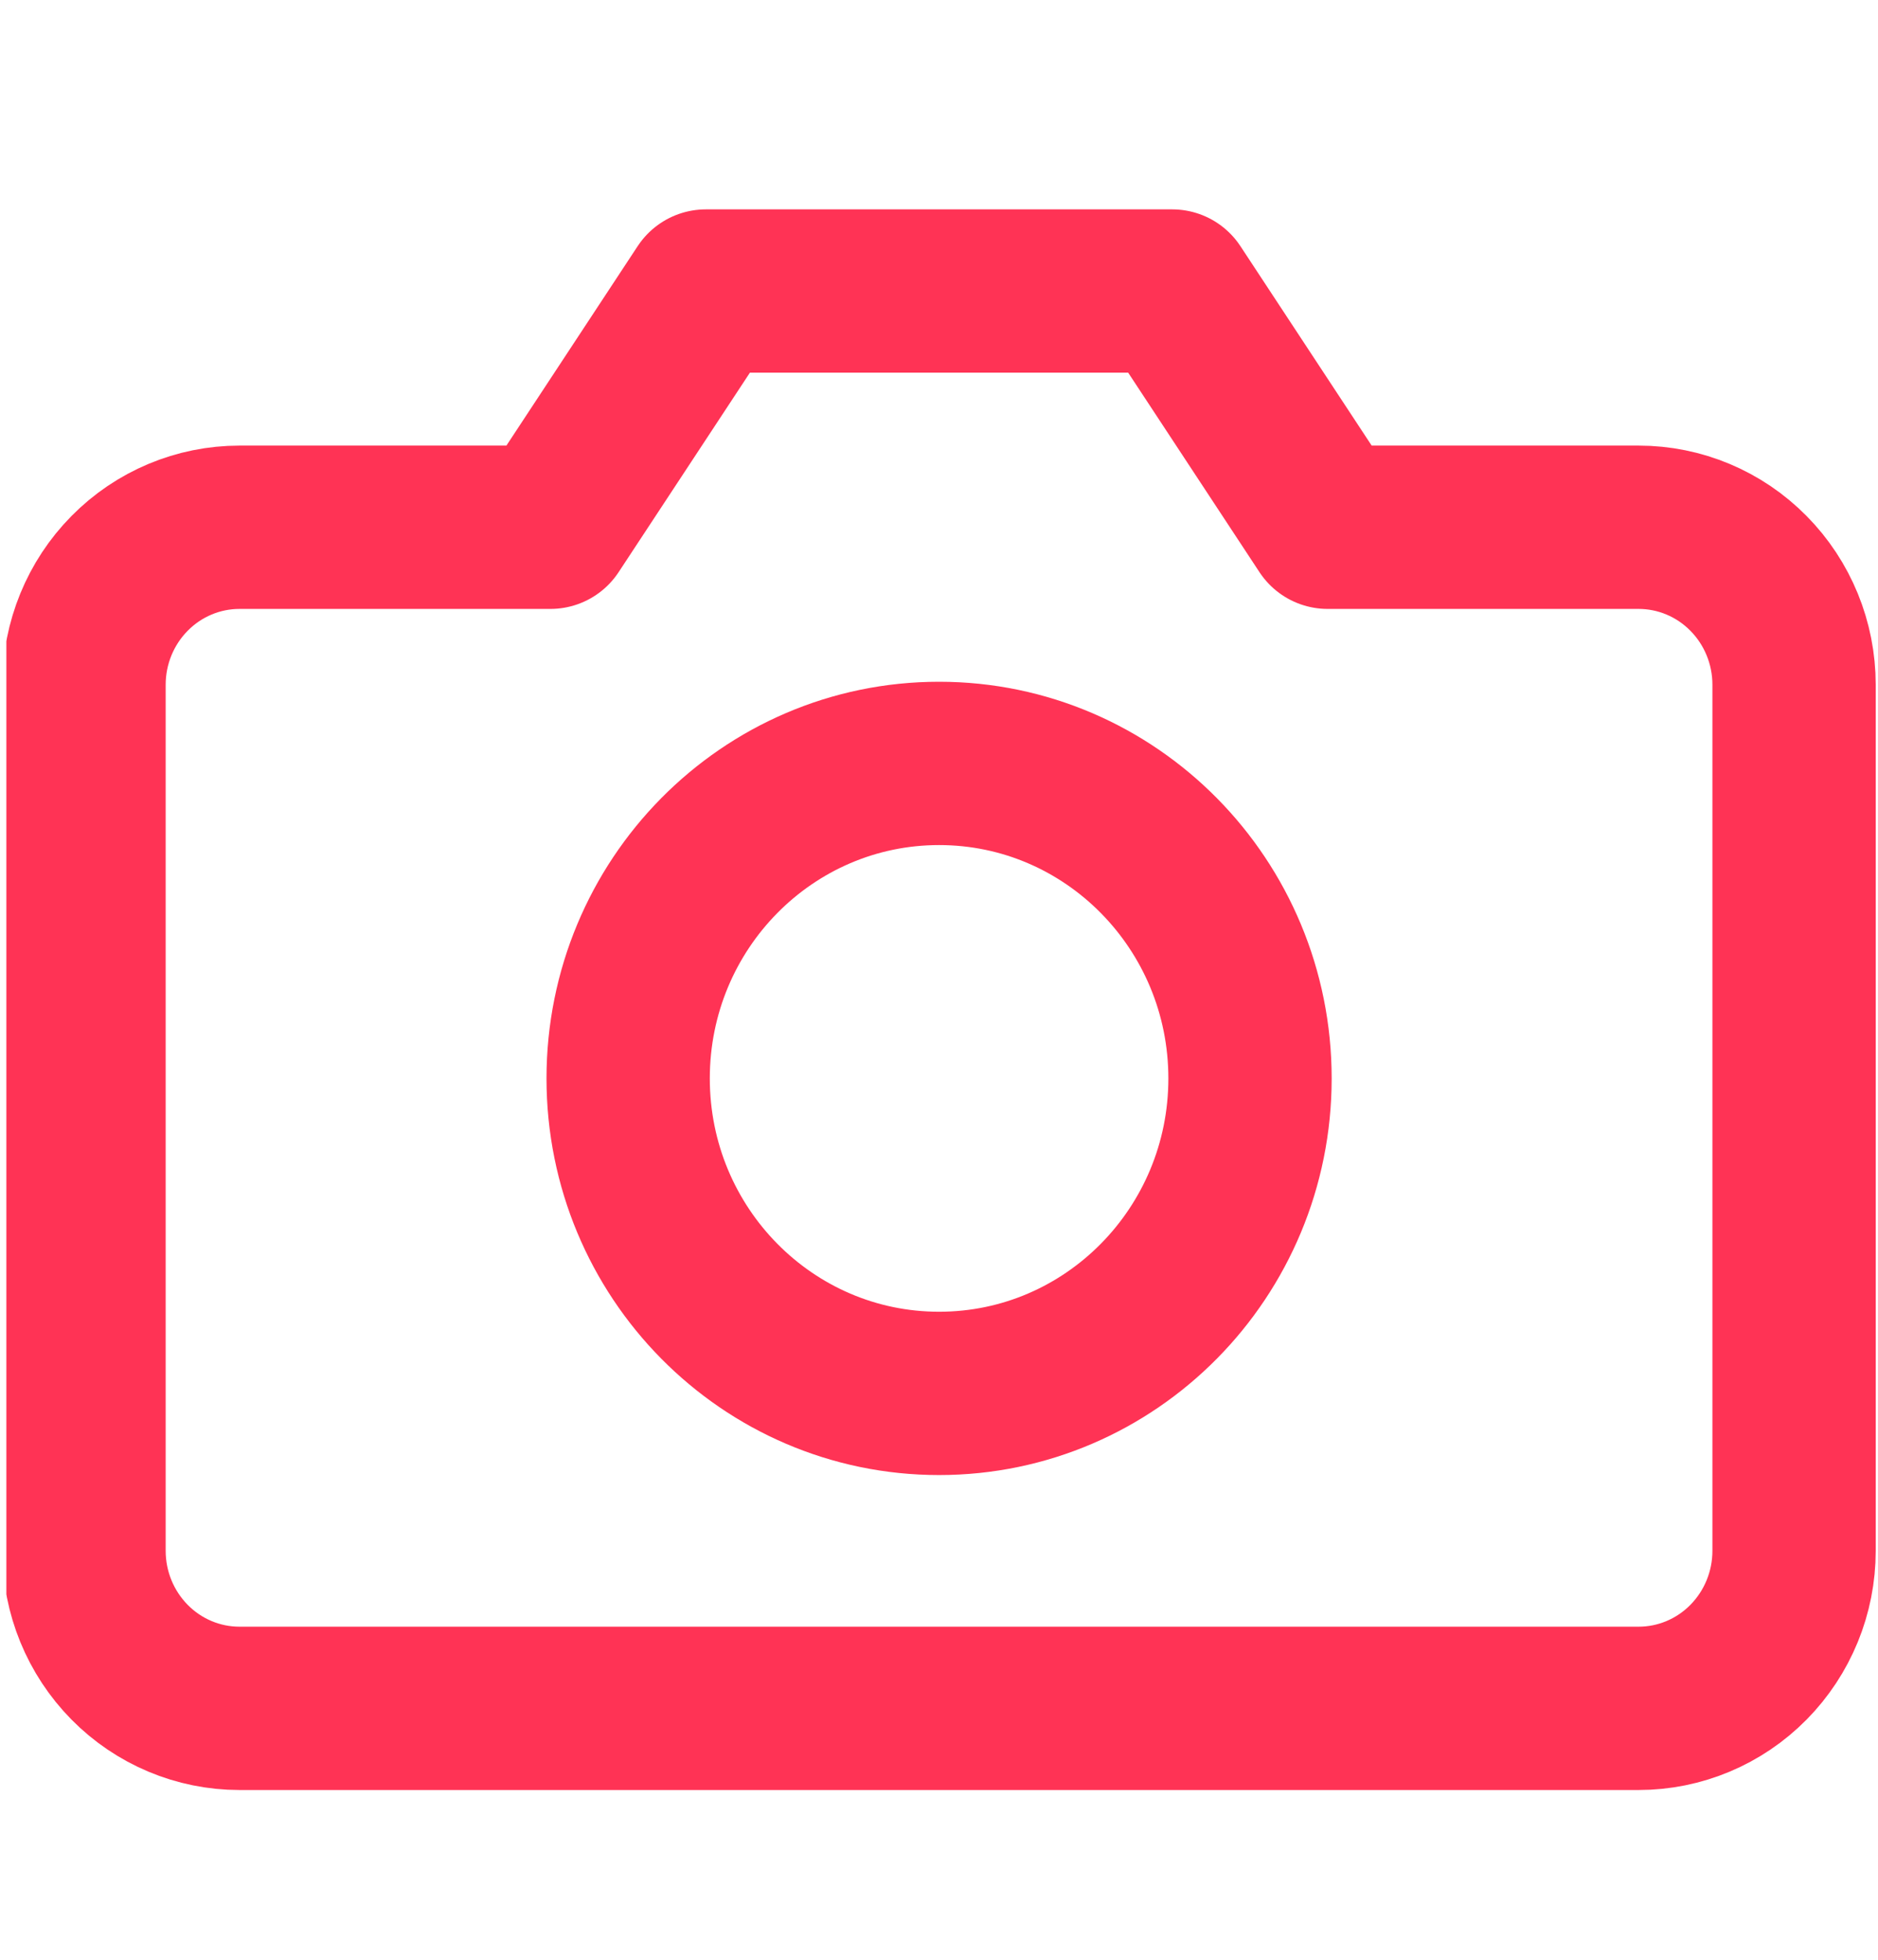 <svg width="23" height="24" viewBox="0 0 23 24" fill="none" xmlns="http://www.w3.org/2000/svg">
<g clip-path="url(#clip0)">
<path d="M21.972 18.992C21.972 19.504 21.771 19.994 21.414 20.356C21.057 20.718 20.573 20.921 20.068 20.921H2.933C2.428 20.921 1.944 20.718 1.587 20.356C1.23 19.994 1.029 19.504 1.029 18.992V8.385C1.029 7.874 1.23 7.383 1.587 7.022C1.944 6.66 2.428 6.457 2.933 6.457H6.741L8.645 3.564H14.356L16.26 6.457H20.068C20.573 6.457 21.057 6.66 21.414 7.022C21.771 7.383 21.972 7.874 21.972 8.385V18.992Z" stroke="#FF3355" stroke-width="2" stroke-linecap="round" stroke-linejoin="round"/>
<path d="M11.501 17.064C13.604 17.064 15.309 15.337 15.309 13.207C15.309 11.076 13.604 9.349 11.501 9.349C9.398 9.349 7.693 11.076 7.693 13.207C7.693 15.337 9.398 17.064 11.501 17.064Z" stroke="#FF3355" stroke-width="2" stroke-linecap="round" stroke-linejoin="round"/>
</g>
<defs>
<clipPath id="clip0">
<rect width="30" height="30" fill="white" transform="translate(0.078 0.671)"/>
</clipPath>
</defs>
</svg>
